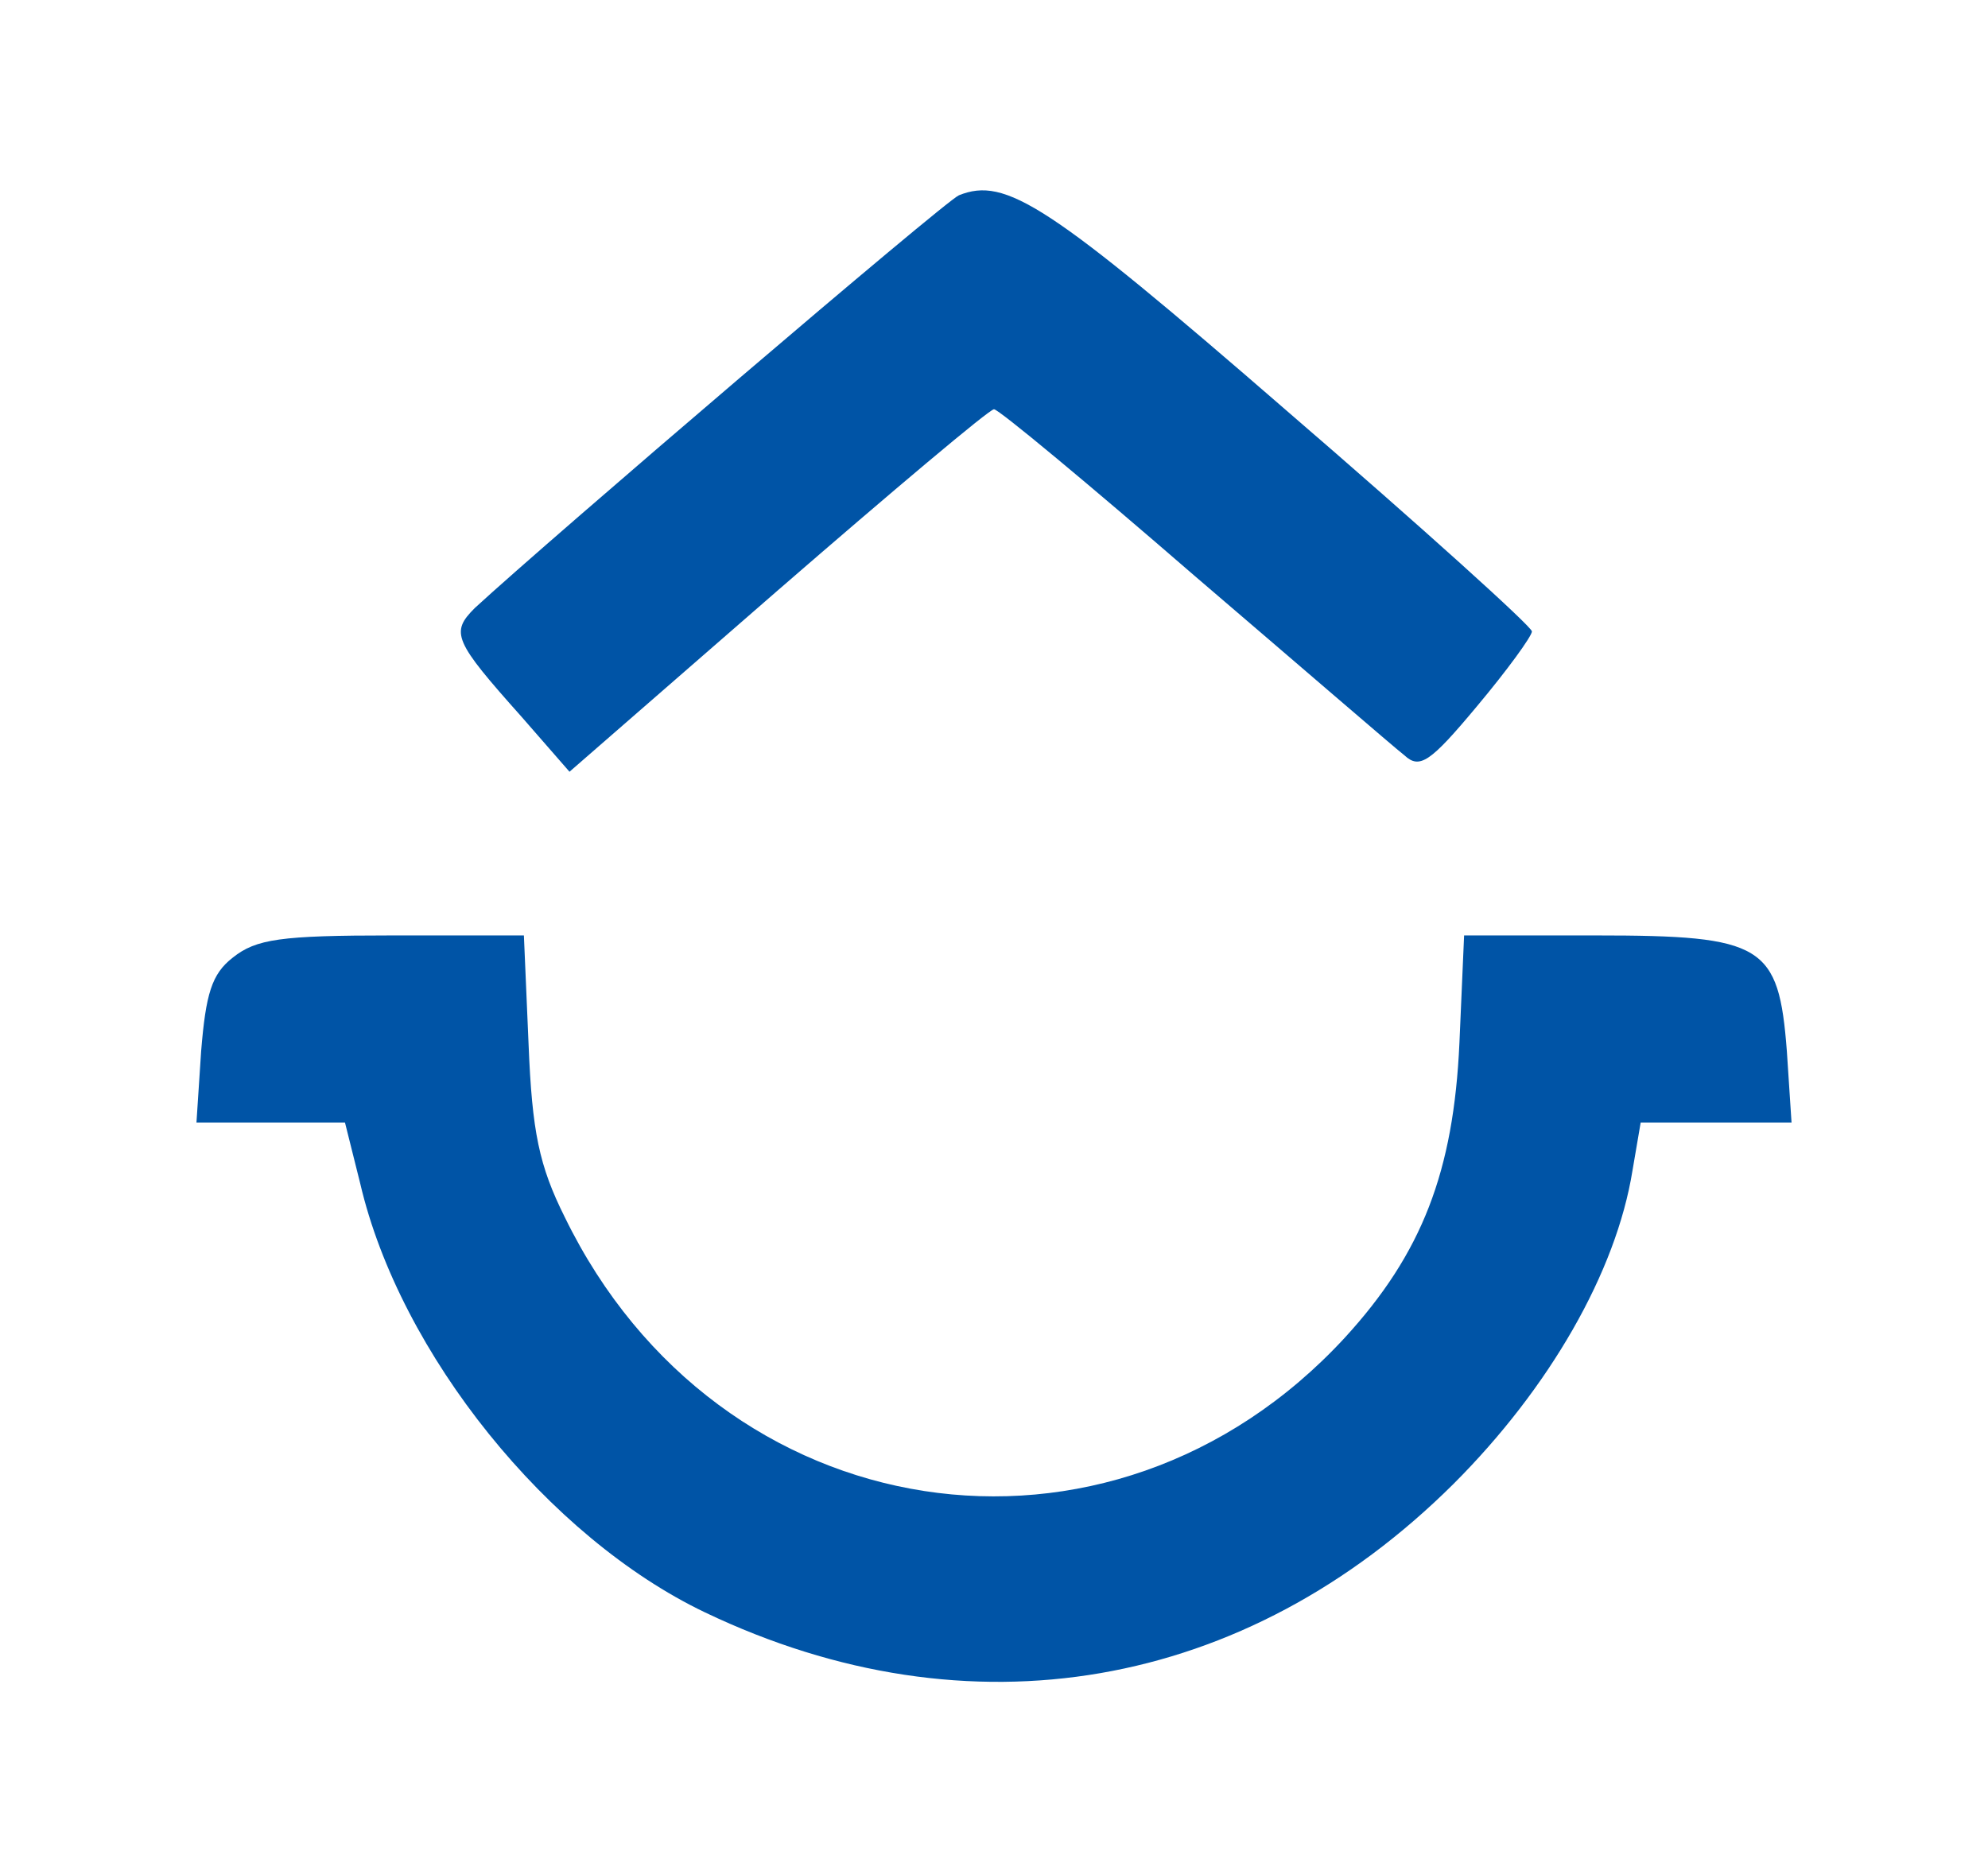 <svg xmlns="http://www.w3.org/2000/svg" version="1.0" width="170" height="159" preserveAspectRatio="xMidYMid meet" style=""><rect id="backgroundrect" width="100%" height="100%" x="0" y="0" fill="none" stroke="none"/>


<g class="currentLayer" style=""><title>Layer 1</title><g transform="translate(0,159) scale(0.1,-0.1) " fill="#0054a6" stroke="none" id="svg_1" class="selected" fill-opacity="1">
<path d="M820 1423 c-12 -5 -350 -294 -414 -353 -21 -21 -18 -28 40 -93 l41 -47 178 155 c98 85 181 155 185 155 4 0 81 -64 171 -142 90 -77 171 -147 180 -154 13 -12 22 -6 62 42 26 31 47 60 47 64 0 4 -94 89 -210 189 -204 177 -240 200 -280 184z" id="svg_2" fill="#0054a6" fill-opacity="1"/>
<path d="M199 771 c-18 -14 -23 -31 -27 -80 l-4 -61 63 0 64 0 13 -52 c34 -146 161 -303 295 -367 226 -108 462 -67 640 110 82 82 139 181 153 268 l7 41 64 0 65 0 -4 61 c-7 91 -20 99 -163 99 l-113 0 -4 -92 c-5 -110 -32 -180 -98 -252 -201 -218 -536 -166 -667 103 -22 44 -28 73 -31 148 l-4 93 -113 0 c-95 0 -116 -3 -136 -19z" id="svg_3" fill="#0054a6" fill-opacity="1"/>
</g></g></svg>